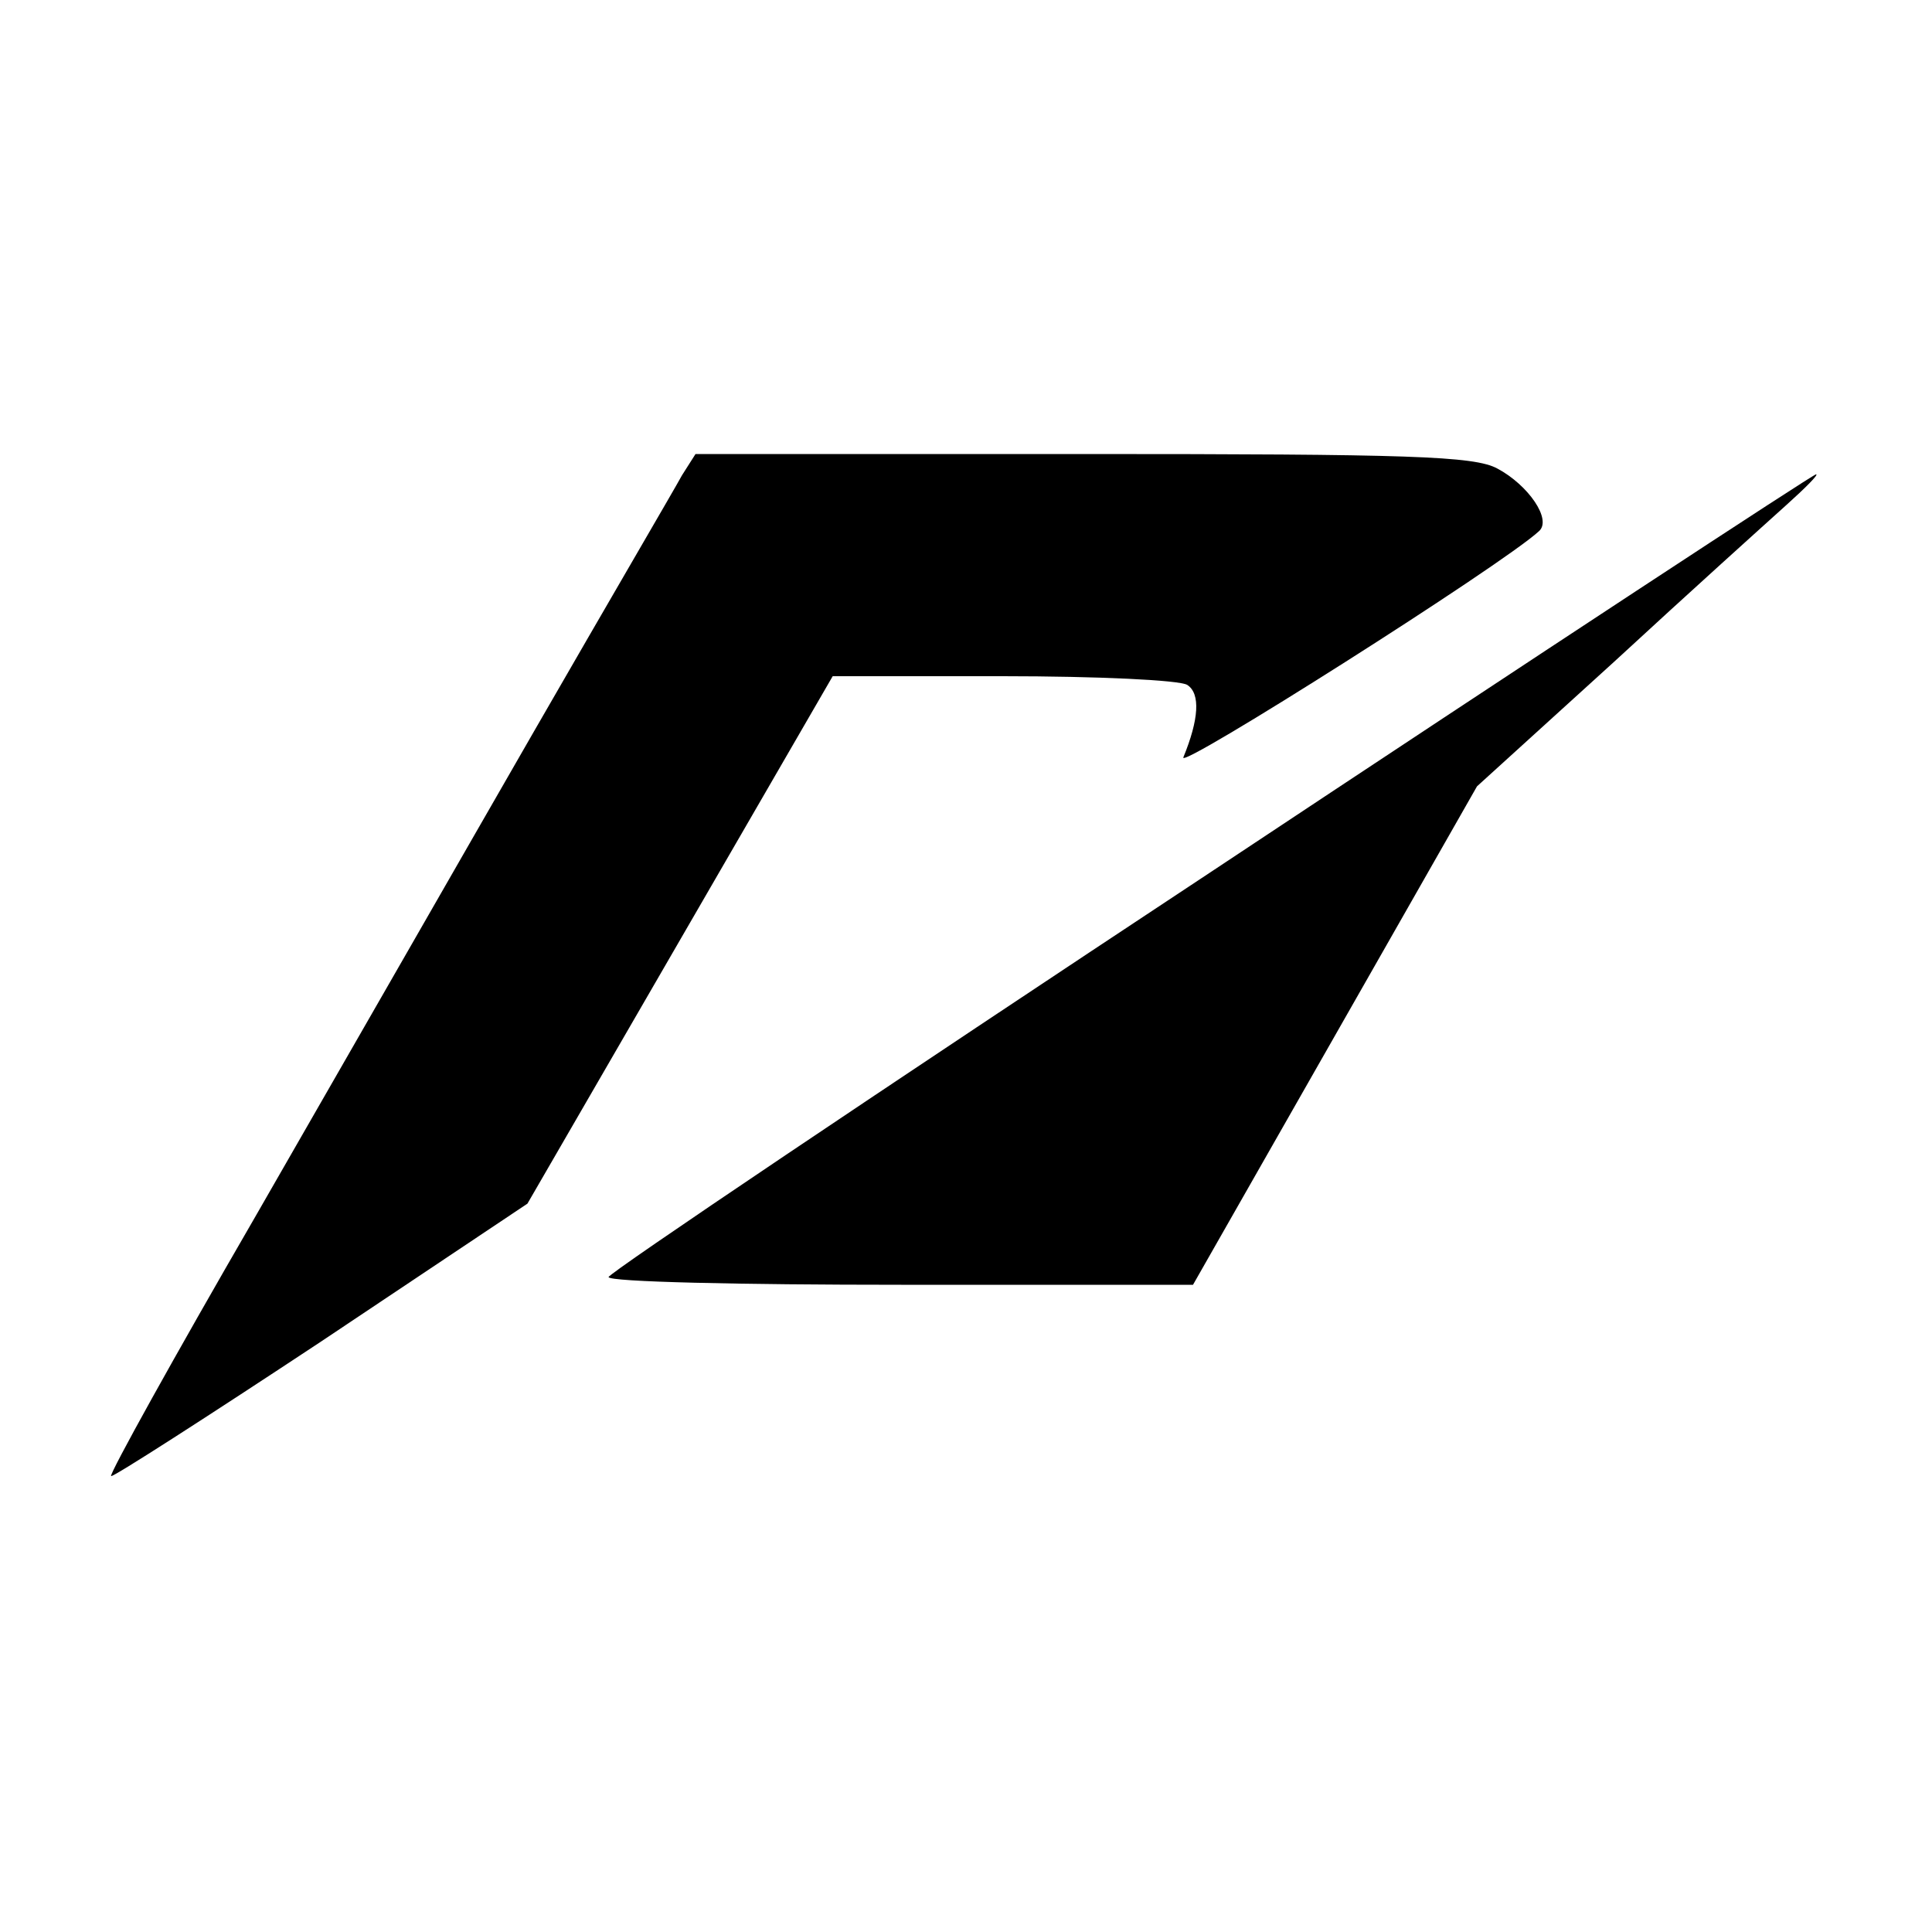 <?xml version="1.0" standalone="no"?>
<!DOCTYPE svg PUBLIC "-//W3C//DTD SVG 20010904//EN"
 "http://www.w3.org/TR/2001/REC-SVG-20010904/DTD/svg10.dtd">
<svg version="1.0" xmlns="http://www.w3.org/2000/svg"
 width="200pt" height="200pt" viewBox="0 0 200 200"
 preserveAspectRatio="xMidYMid meet">
<g transform="translate(0,200) scale(0.1,-0.1)"
fill="#000000" stroke="none">
<path d="M706 1508 c-7 -13 -76 -131 -152 -263 -76 -132 -206 -359 -290 -505
-84 -145 -151 -266 -149 -268 1 -2 99 61 217 139 l214 143 158 273 158 273
176 0 c98 0 183 -4 191 -9 14 -9 12 -36 -4 -75 -6 -14 330 199 368 234 14 12
-11 48 -43 65 -24 13 -92 15 -429 15 l-401 0 -14 -22z"/>
<path d="M1253 1097 c-342 -226 -623 -415 -623 -419 0 -5 136 -8 303 -8 l302
0 147 258 147 258 142 129 c78 72 158 144 178 162 20 18 34 32 31 32 -3 0
-285 -185 -627 -412z"/>
</g>
</svg>
